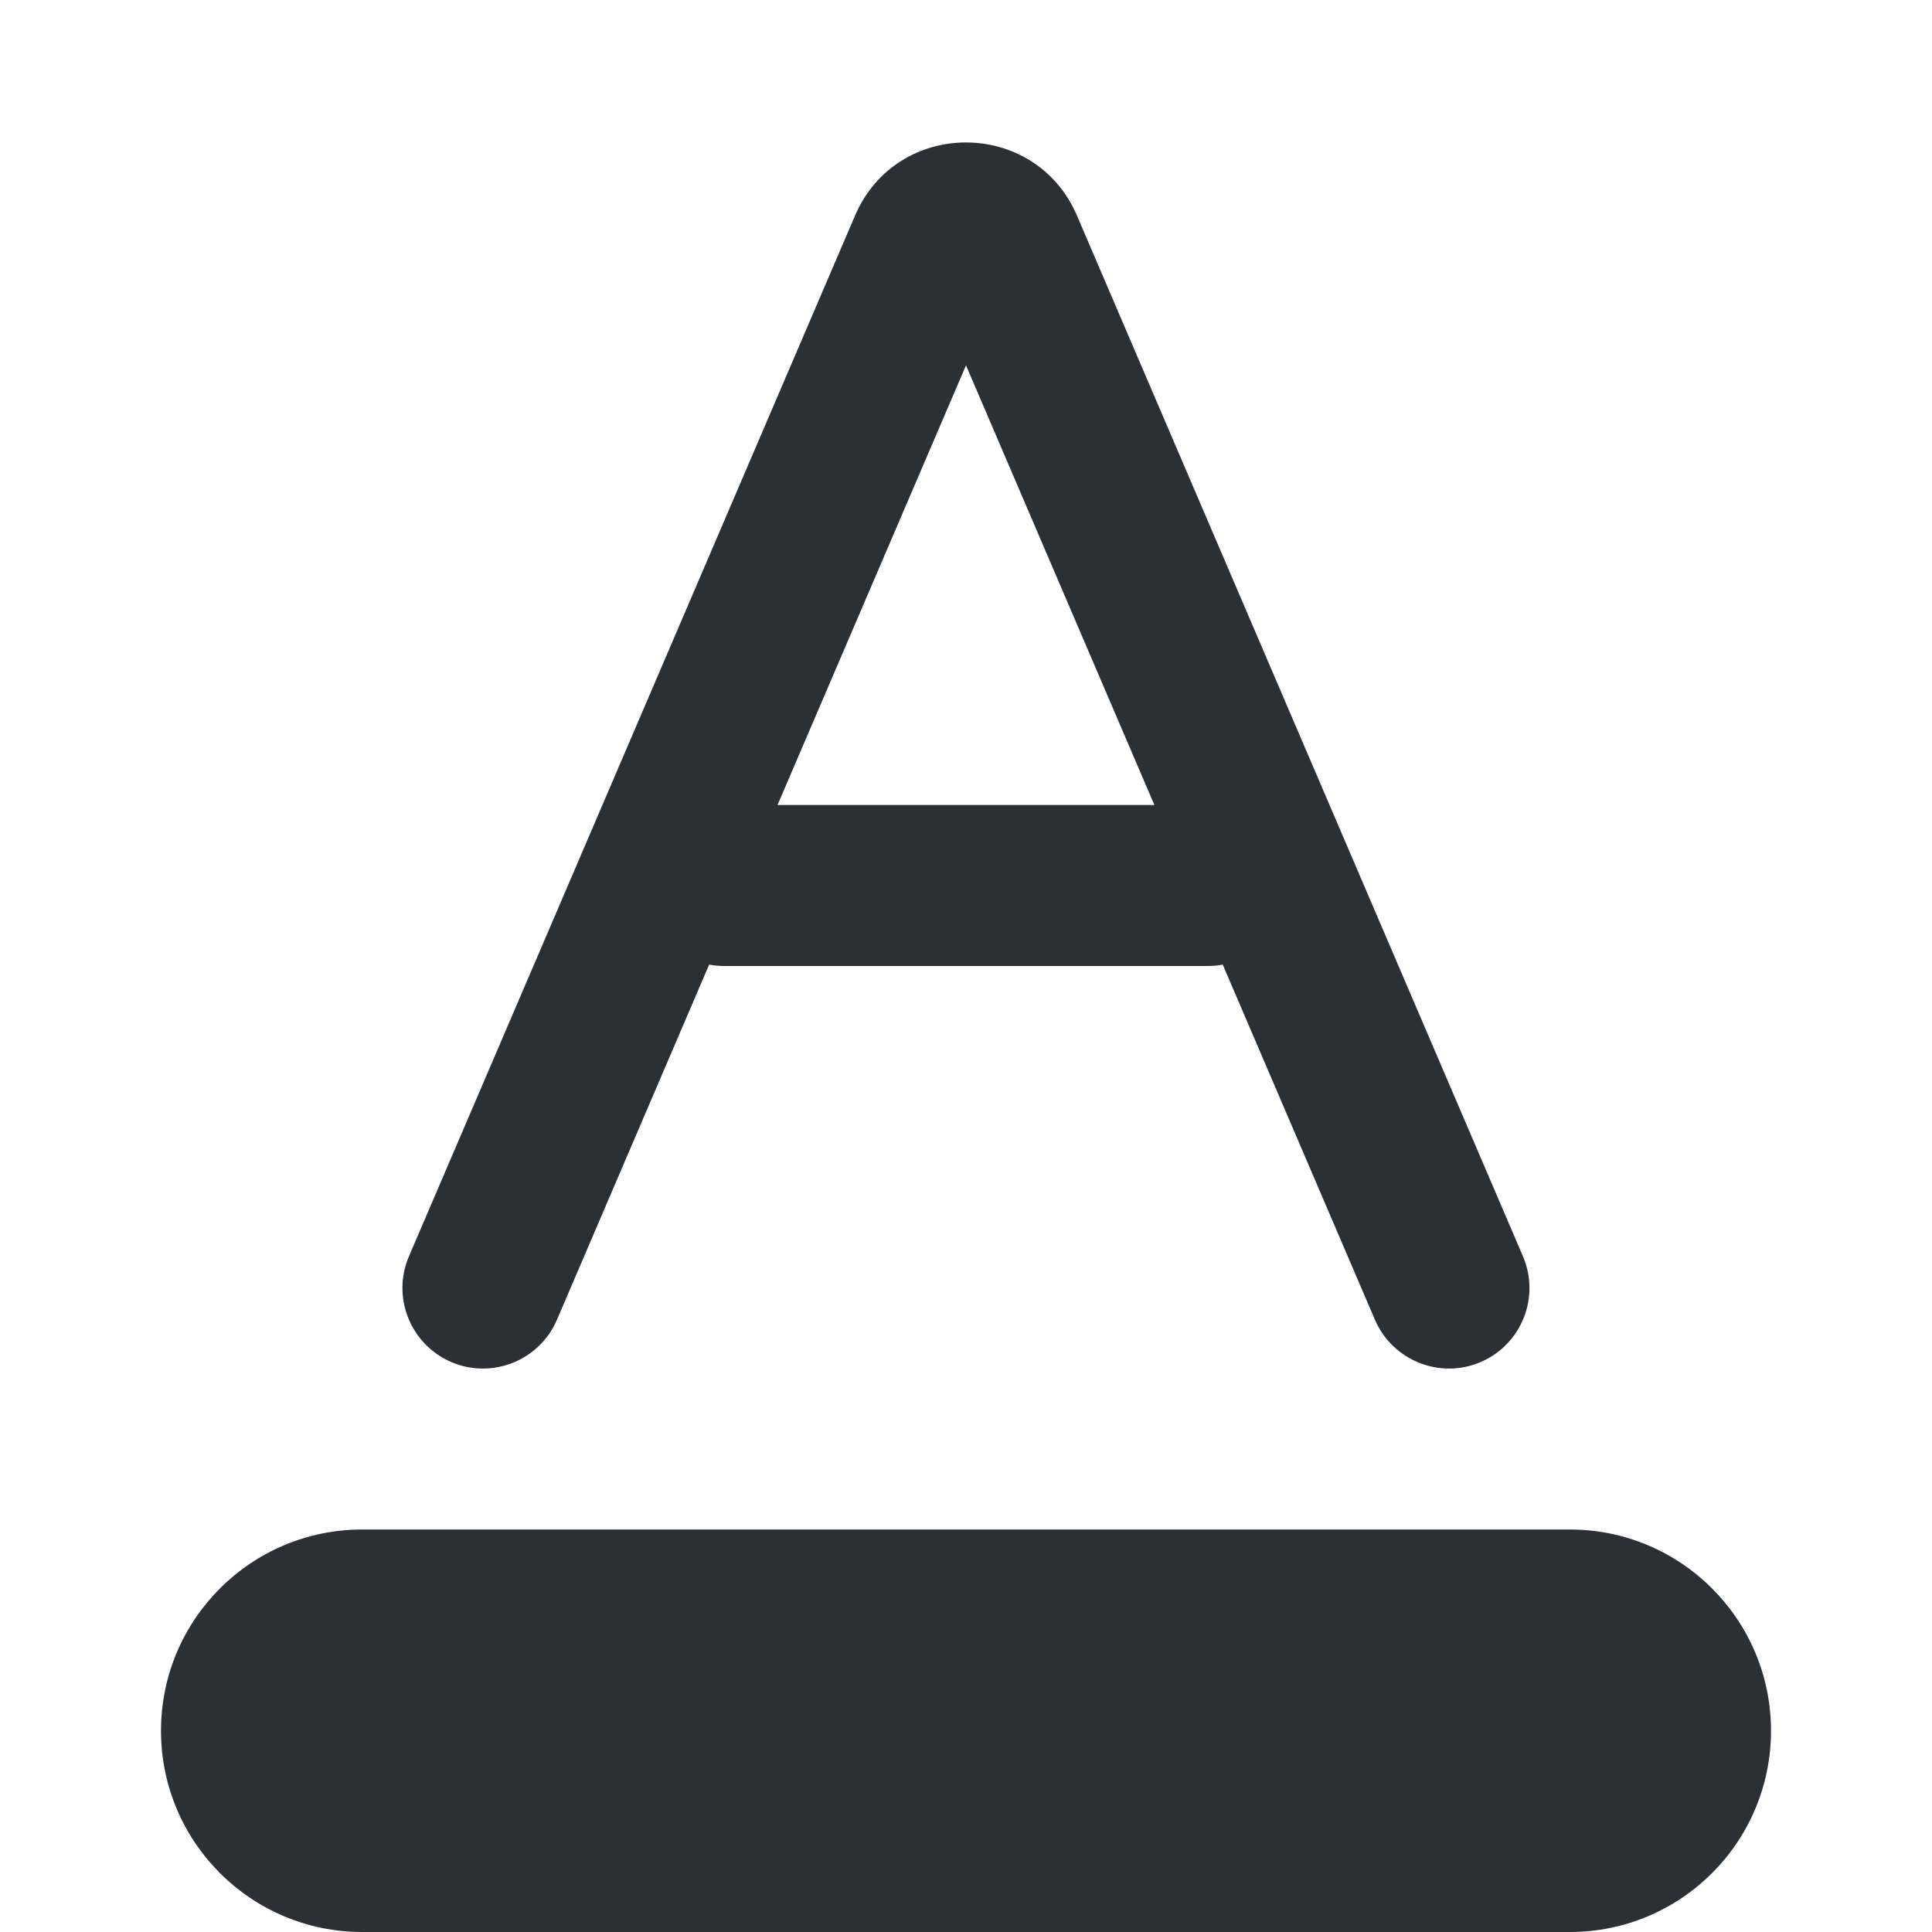 <svg width="18" height="18" viewBox="0 0 18 18" fill="none" xmlns="http://www.w3.org/2000/svg">
<path d="M12.81 12.296L11.392 8.987C11.346 8.996 11.299 9 11.25 9H6.75C6.701 9 6.654 8.996 6.607 8.987L5.189 12.296C5.026 12.676 4.585 12.853 4.204 12.69C3.824 12.526 3.647 12.085 3.81 11.705L7.966 2.009C8.355 1.1 9.644 1.1 10.034 2.009L14.189 11.705C14.352 12.085 14.176 12.526 13.795 12.69C13.415 12.853 12.974 12.676 12.81 12.296ZM9 3.404L7.244 7.5H10.755L9 3.404Z" fill="#2B2F36"/>
<path d="M3.375 14.25C2.339 14.25 1.5 15.09 1.5 16.125C1.5 17.161 2.339 18 3.375 18H14.625C15.661 18 16.5 17.161 16.5 16.125C16.5 15.09 15.661 14.25 14.625 14.25H3.375Z" fill="#2B2F36"/>
</svg>
